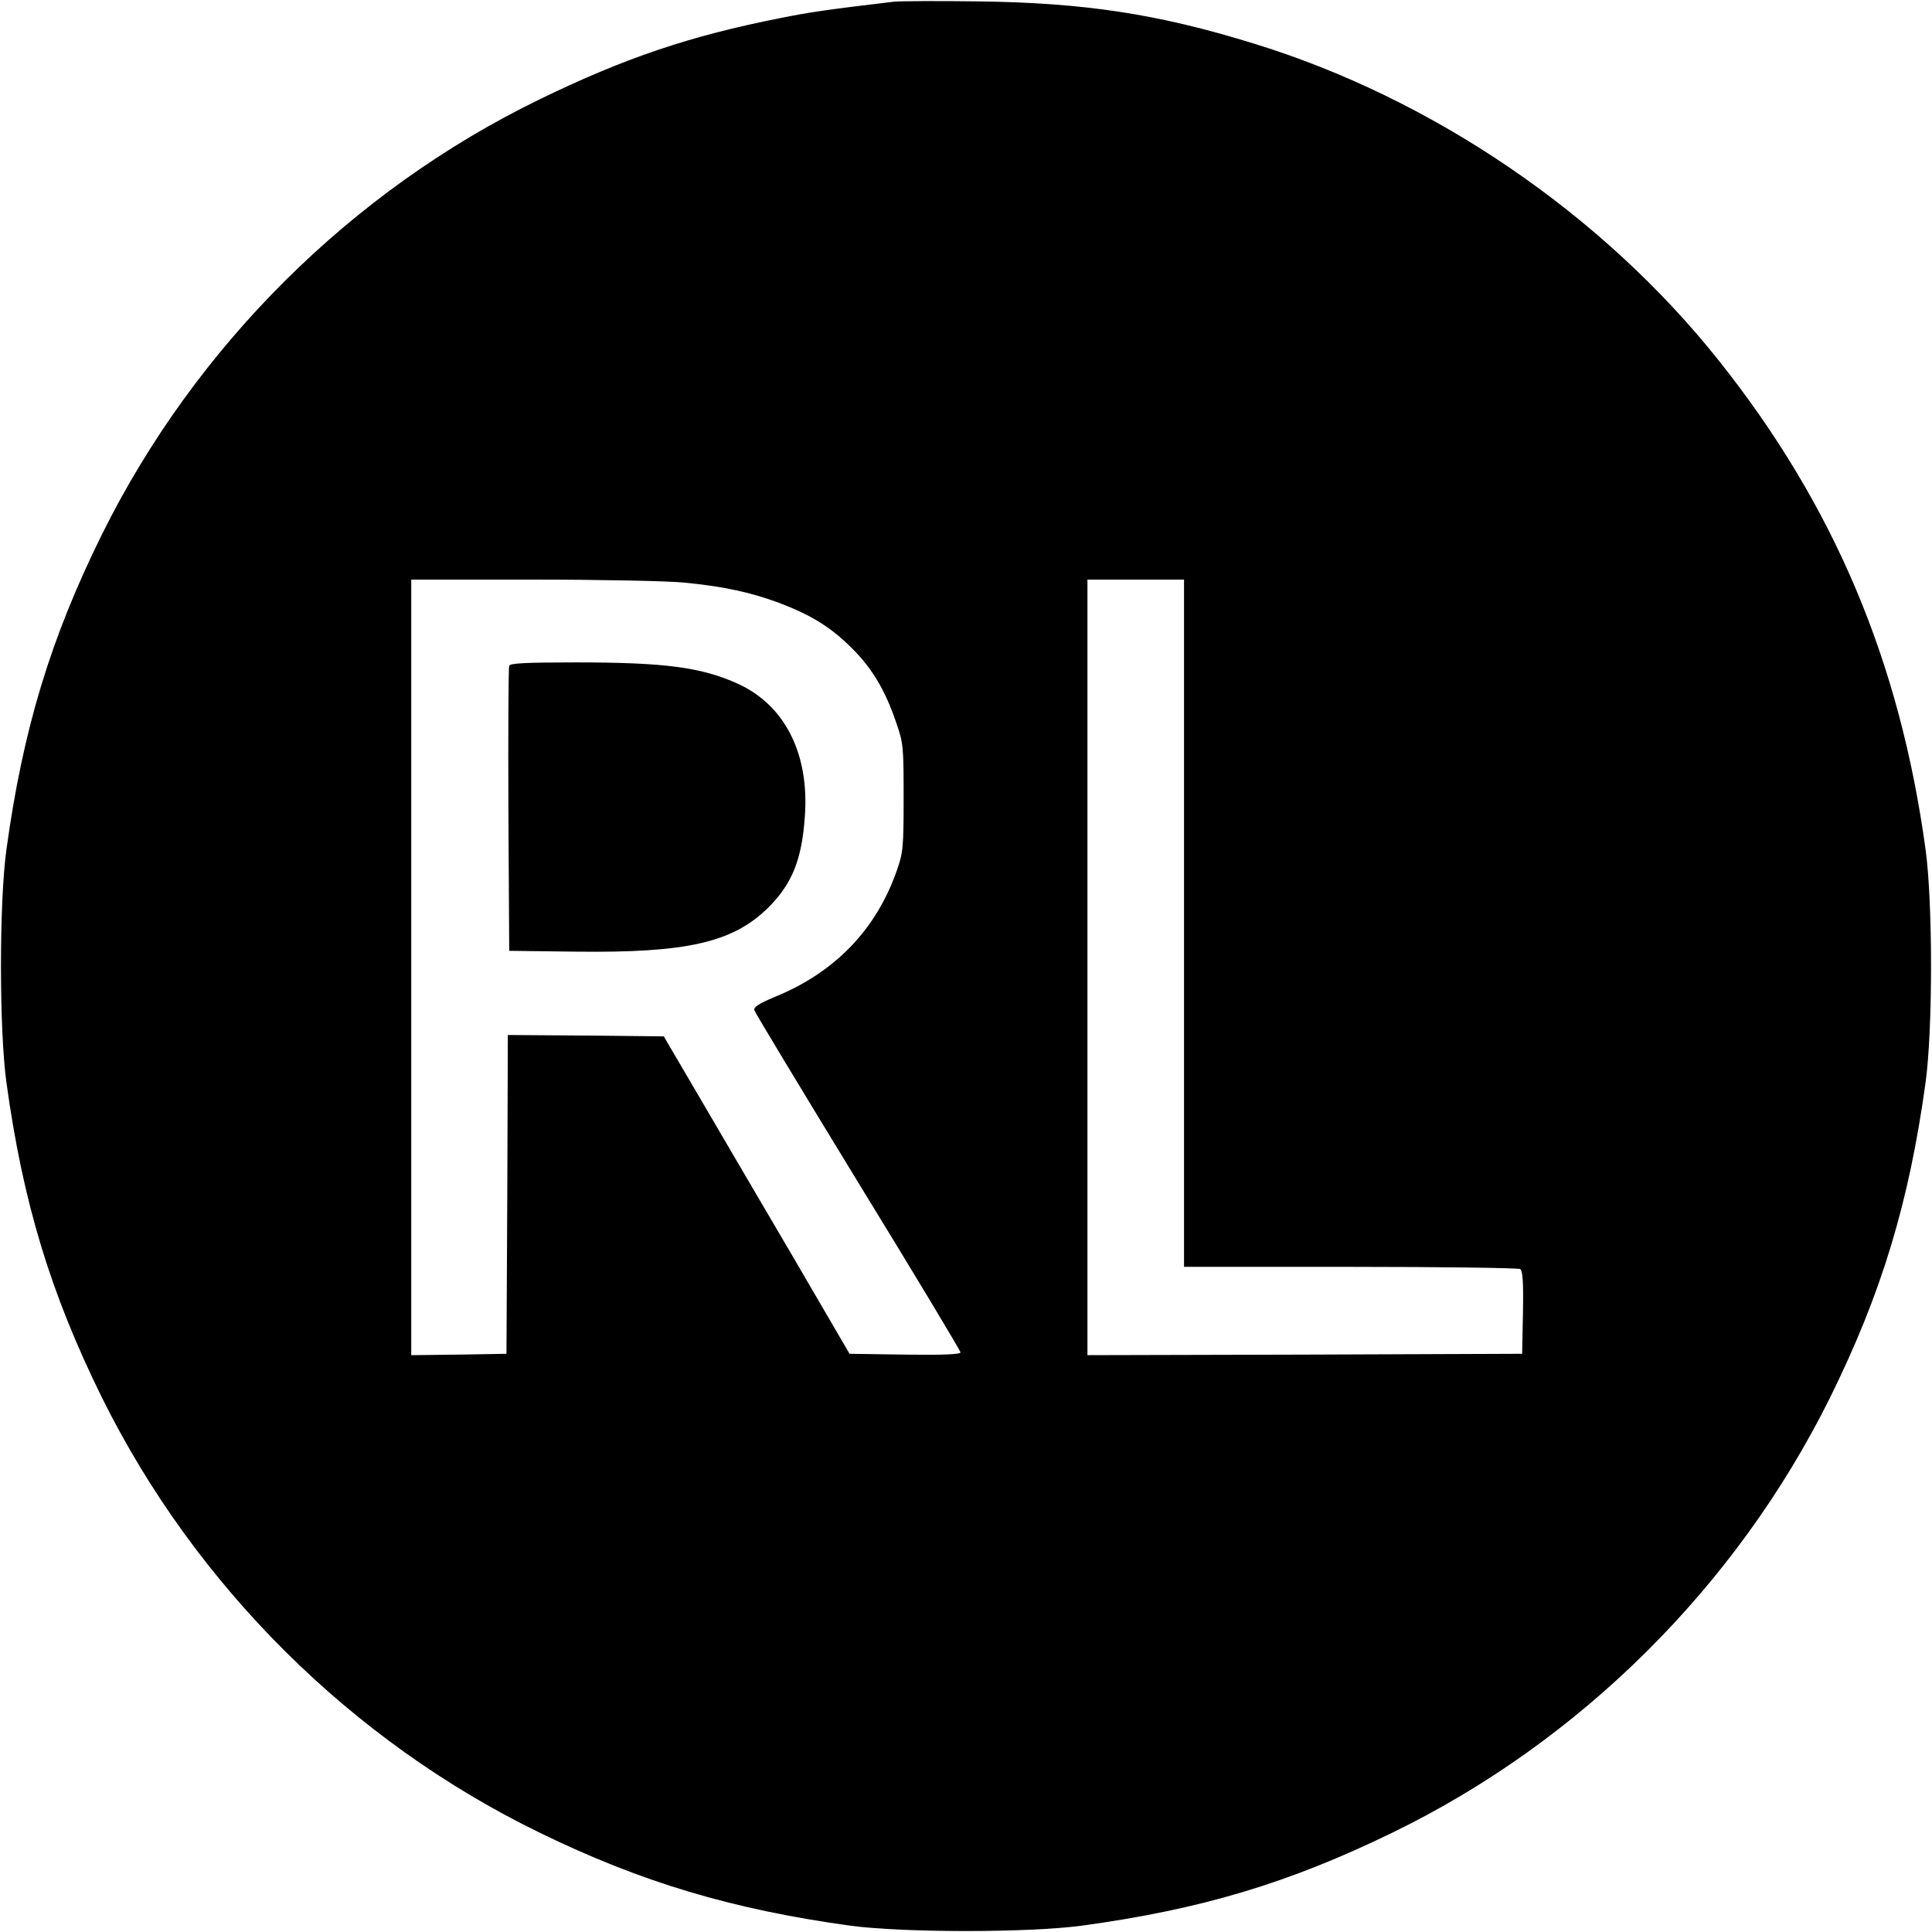  <svg version="1.0" xmlns="http://www.w3.org/2000/svg" width="700pt" height="700pt" viewBox="0 0 700 700" preserveAspectRatio="xMidYMid meet">
<g transform="translate(0,700) scale(0.1,-0.1)" fill="#000000" stroke="none">
<path d="M3240 6994 c-237 -28 -313 -39 -415 -60 -324 -64 -562 -144 -870
-294 -681 -331 -1247 -894 -1585 -1575 -187 -378 -287 -708 -347 -1145 -26
-192 -26 -648 0 -840 60 -437 160 -766 347 -1145 338 -681 903 -1243 1585
-1575 369 -180 698 -278 1125 -337 192 -26 648 -26 840 0 432 59 749 154 1125
337 681 331 1247 894 1585 1575 187 378 287 708 347 1145 26 192 26 648 0 840
-93 683 -332 1249 -749 1773 -422 531 -1038 951 -1688 1150 -346 107 -613 147
-995 152 -148 2 -286 1 -305 -1z m-759 -2105 c142 -14 238 -35 341 -73 116
-44 188 -88 264 -164 72 -71 121 -152 160 -267 27 -77 28 -88 28 -275 0 -182
-2 -200 -25 -265 -75 -214 -225 -369 -442 -457 -57 -24 -77 -37 -74 -48 2 -8
171 -288 375 -622 205 -334 372 -612 372 -618 0 -7 -62 -10 -201 -8 l-201 3
-207 355 c-115 195 -266 454 -337 575 l-129 220 -282 3 -283 2 -2 -577 -3
-578 -172 -3 -173 -2 0 1405 0 1405 444 0 c244 0 490 -5 547 -11z m1809 -1234
l0 -1245 603 0 c331 0 608 -4 615 -8 9 -7 12 -45 10 -158 l-3 -149 -787 -3
-788 -2 0 1405 0 1405 175 0 175 0 0 -1245z"></path>
<path d="M1845 4588 c-3 -7 -4 -242 -3 -523 l3 -510 240 -3 c405 -5 572 33
701 162 84 85 119 171 130 326 17 226 -70 402 -239 481 -133 61 -264 79 -590
79 -181 0 -239 -3 -242 -12z"></path>
</g>
</svg>